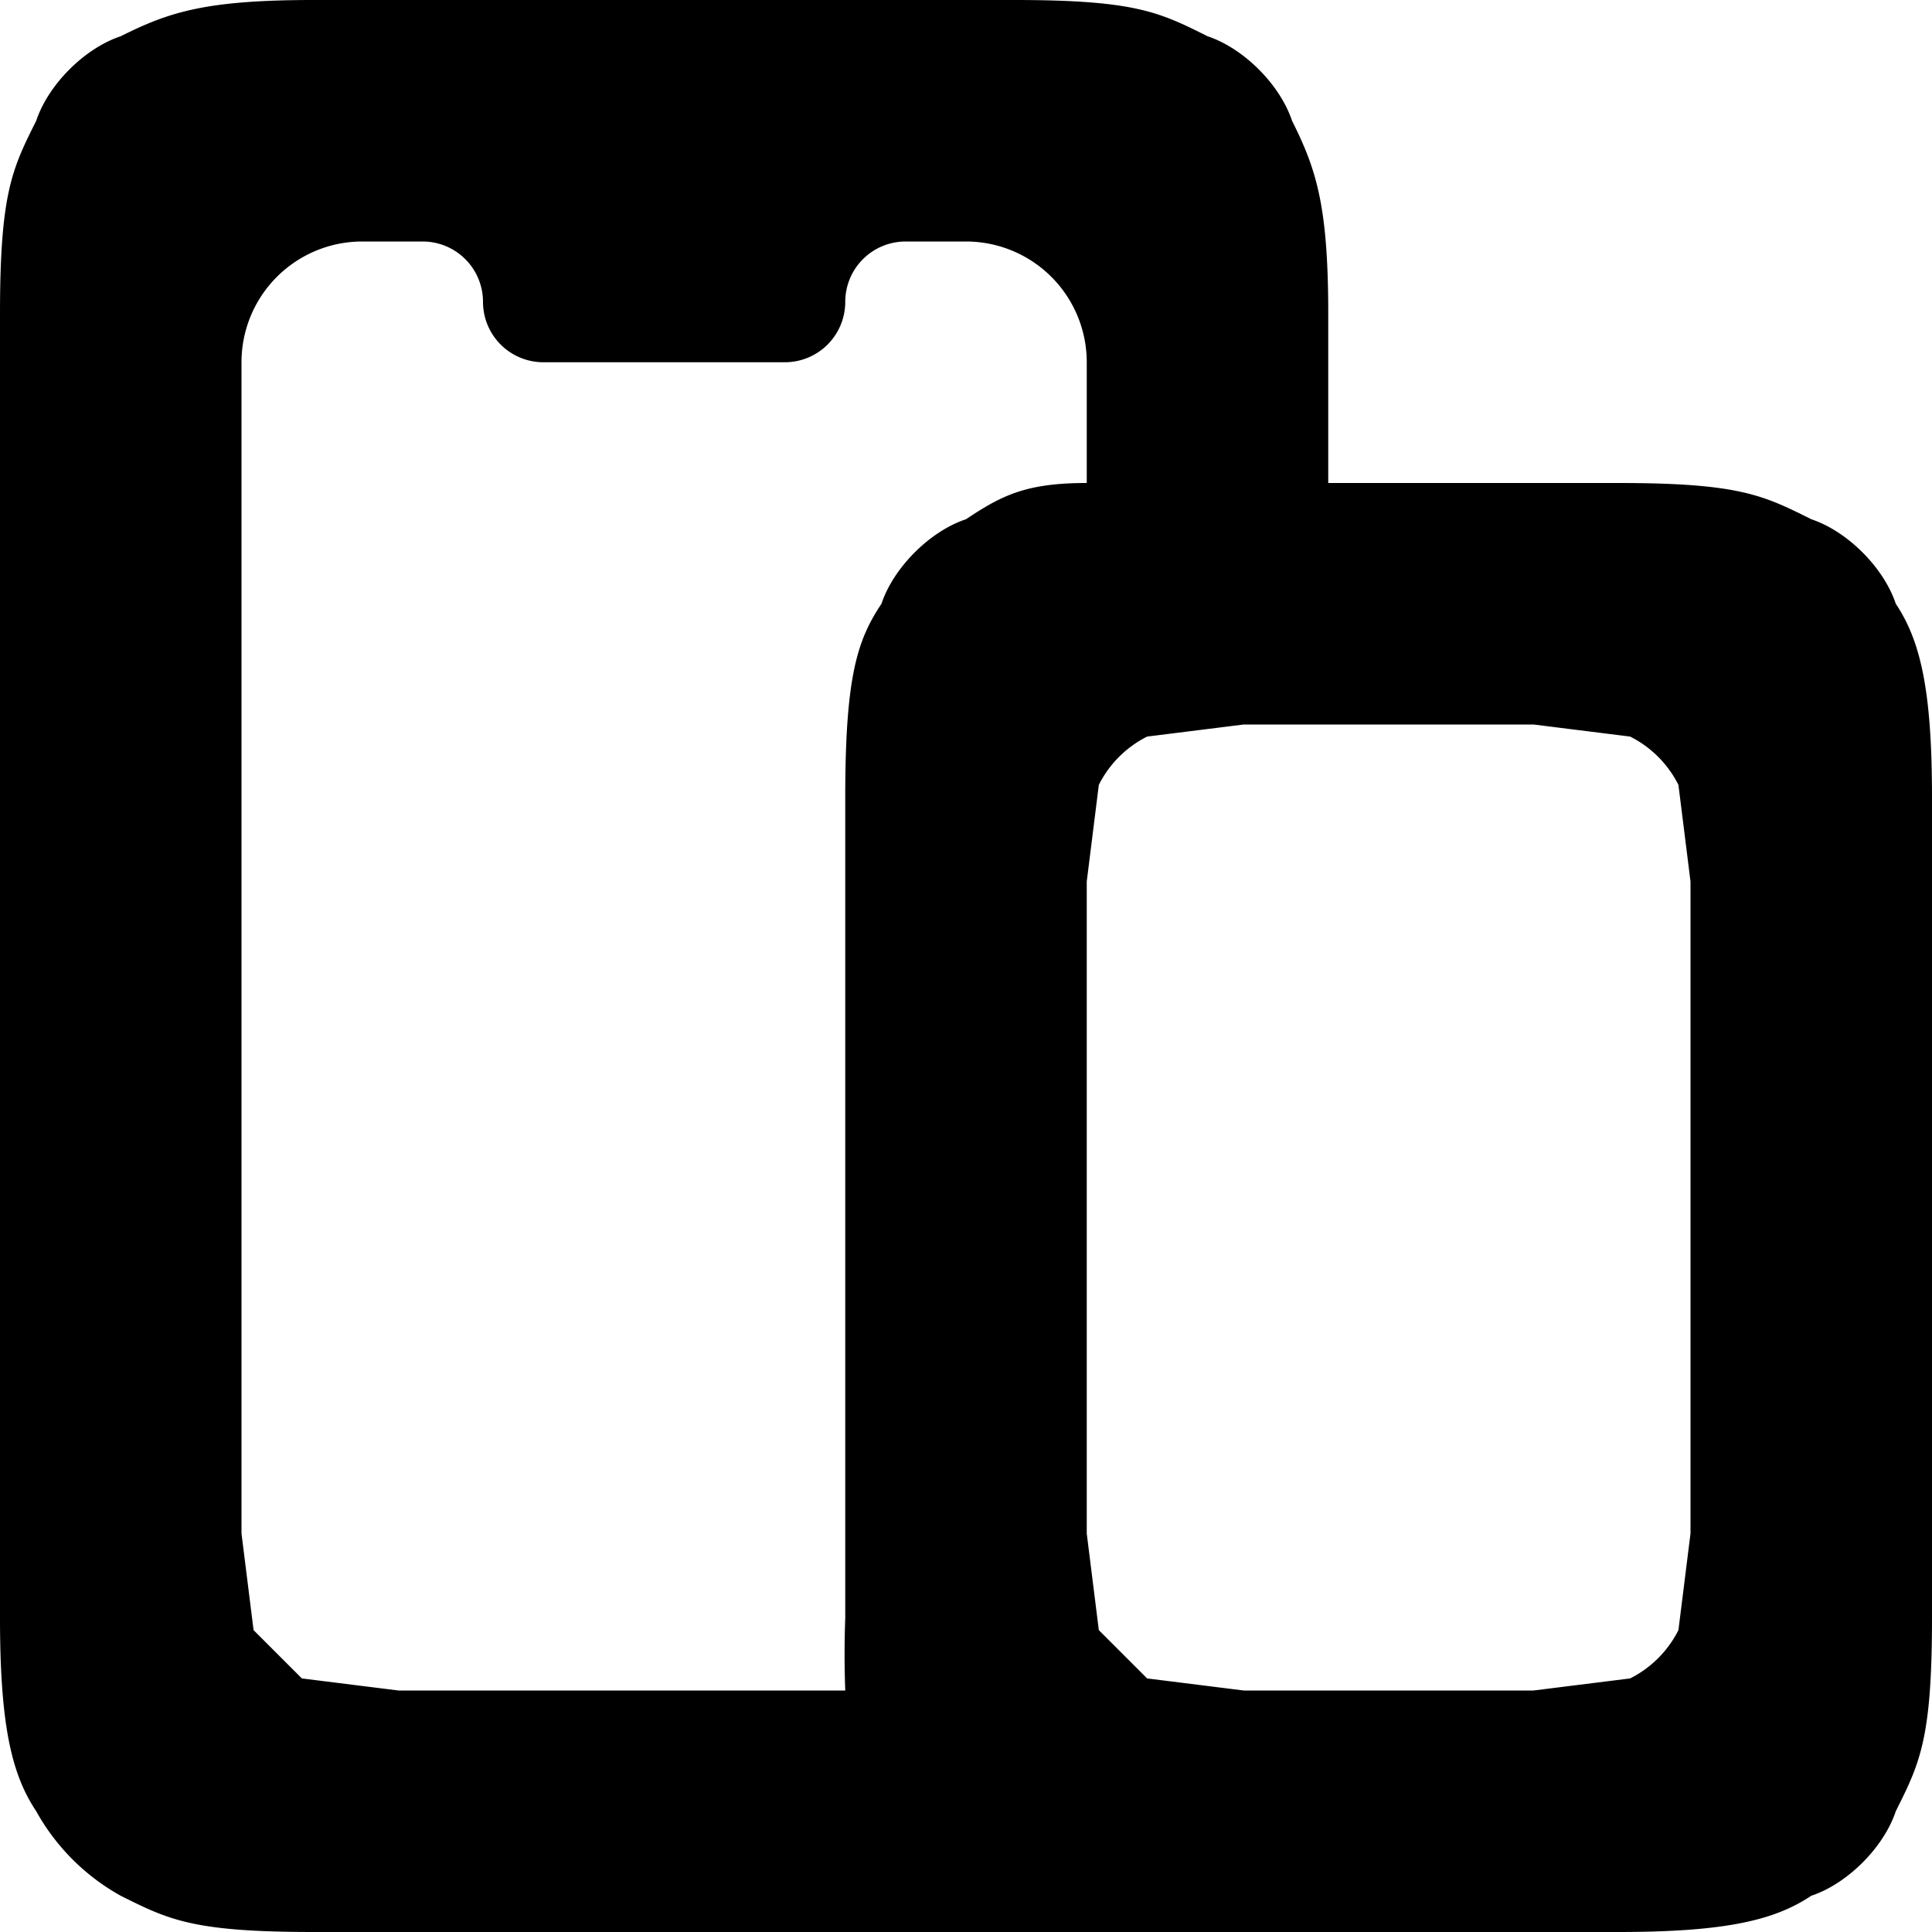 <svg xmlns="http://www.w3.org/2000/svg" width="16" height="16" viewBox="0 0 16 16">
  <path d="M11 4h2.4c1 0 1.2.1 1.6.3.3.1.6.4.7.7.2.3.3.7.3 1.6v6.8c0 1-.1 1.2-.3 1.6-.1.3-.4.6-.7.7-.3.2-.7.3-1.6.3H2.6c-1 0-1.2-.1-1.6-.3a1.8 1.8 0 0 1-.7-.7c-.2-.3-.3-.7-.3-1.6V2.6C0 1.6.1 1.4.3 1 .4.7.7.4 1 .3c.4-.2.7-.3 1.6-.3h5.8c1 0 1.2.1 1.6.3.3.1.6.4.7.7.2.4.3.7.3 1.6V4zM9 4V3a1 1 0 0 0-1-1h-.5a.5.5 0 0 0-.5.5.5.5 0 0 1-.5.5h-2a.5.5 0 0 1-.5-.5.5.5 0 0 0-.5-.5H3a1 1 0 0 0-1 1v9.7l.1.8.4.4.8.1H7a8.2 8.2 0 0 1 0-.6V6.6c0-1 .1-1.3.3-1.6.1-.3.4-.6.7-.7.3-.2.5-.3 1-.3zm1.3 2l-.8.1a.9.9 0 0 0-.4.4l-.1.8v5.4l.1.8.4.4.8.1h2.4l.8-.1a.9.9 0 0 0 .4-.4l.1-.8V7.3l-.1-.8a.9.9 0 0 0-.4-.4l-.8-.1h-2.4z"></path>
</svg>
